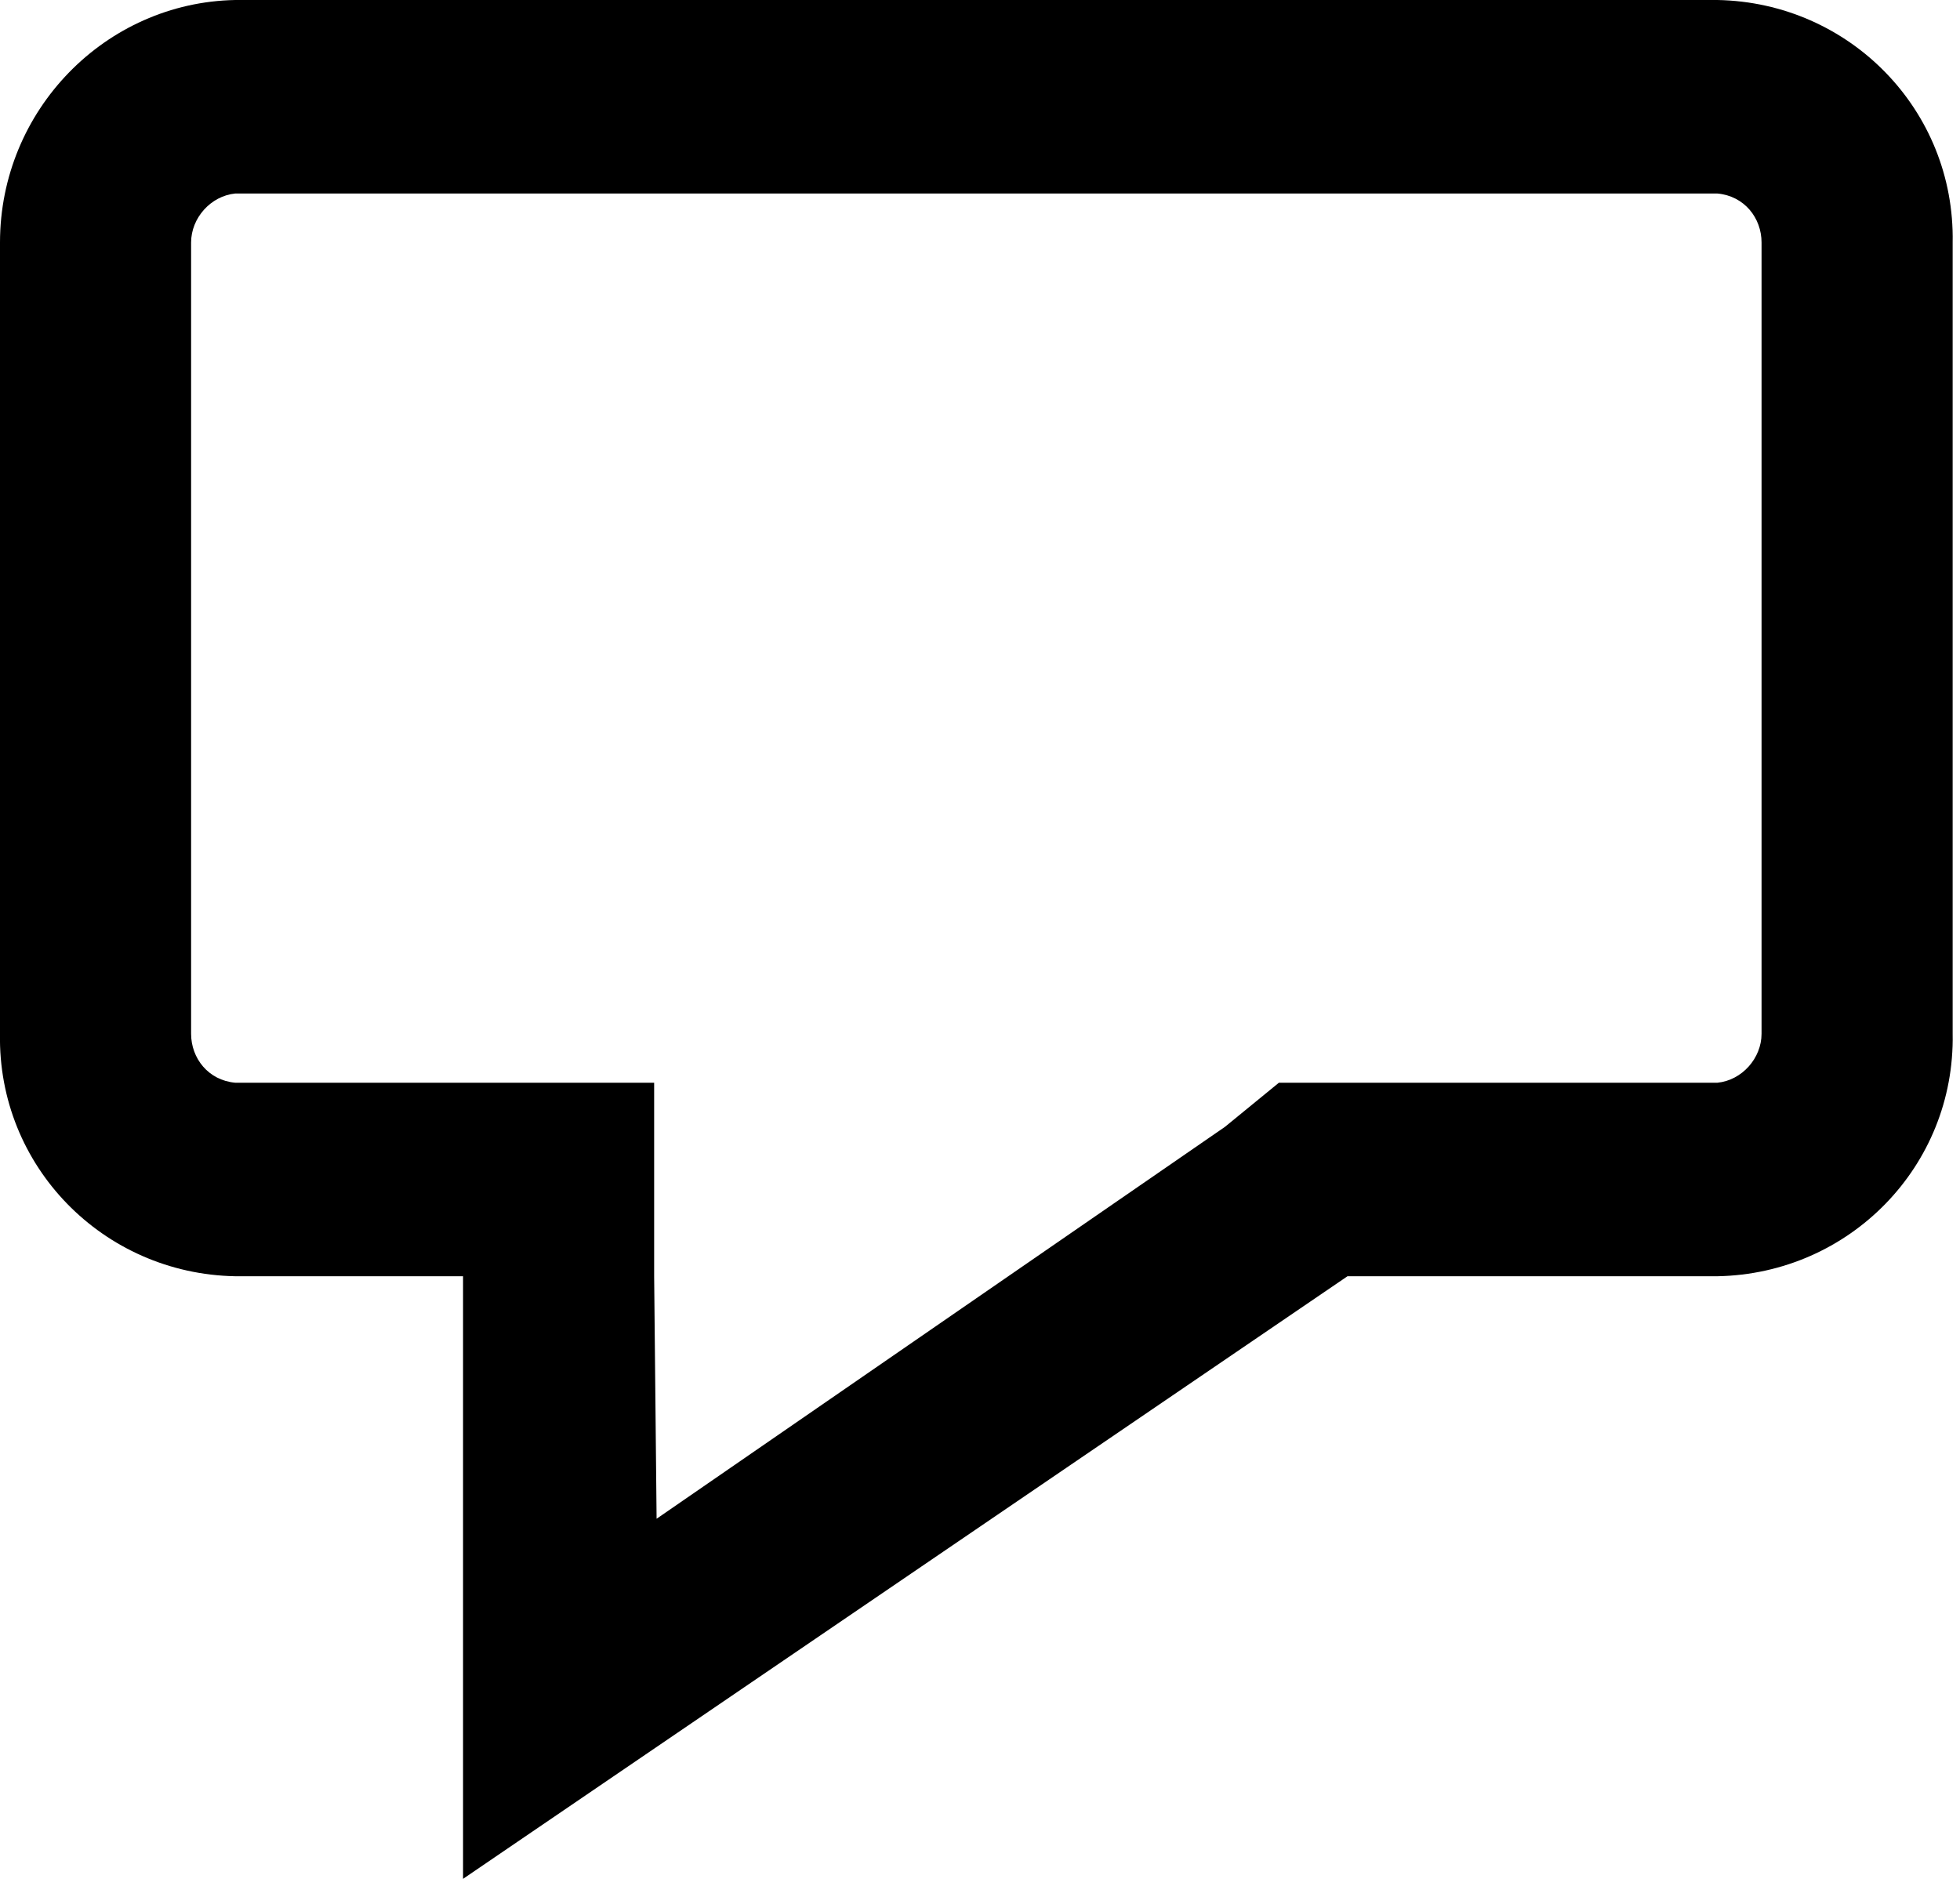 <svg width="80" height="77" viewBox="0 0 80 77" fill="none" xmlns="http://www.w3.org/2000/svg">
<g clip-path="url(#clip0)">
<path fill-rule="evenodd" clip-rule="evenodd" d="M70.1 52.1H55L18.9 76.7V52.1H9.6C4.2 52 -0.1 47.6 4.34695e-07 42.2V9.9C4.34695e-07 4.5 4.3 0.1 9.6 0H70.1C75.5 0.1 79.8 4.5 79.7 9.9V42.2C79.8 47.6 75.5 52 70.1 52.1ZM71.9 9.9C71.9 8.9 71.2 8 70.1 7.9H9.6C8.6 8 7.8 8.9 7.8 9.9V42.2C7.8 43.2 8.5 44.1 9.6 44.2H26.7V52.1L26.8 62L50 46L52.2 44.2H70.1C71.1 44.1 71.9 43.2 71.9 42.2V9.9Z" fill="black"/>
</g>
<defs>
<clipPath id="clip0">
<rect width="79.8" height="76.7" fill="white"/>
</clipPath>
</defs>
</svg>

